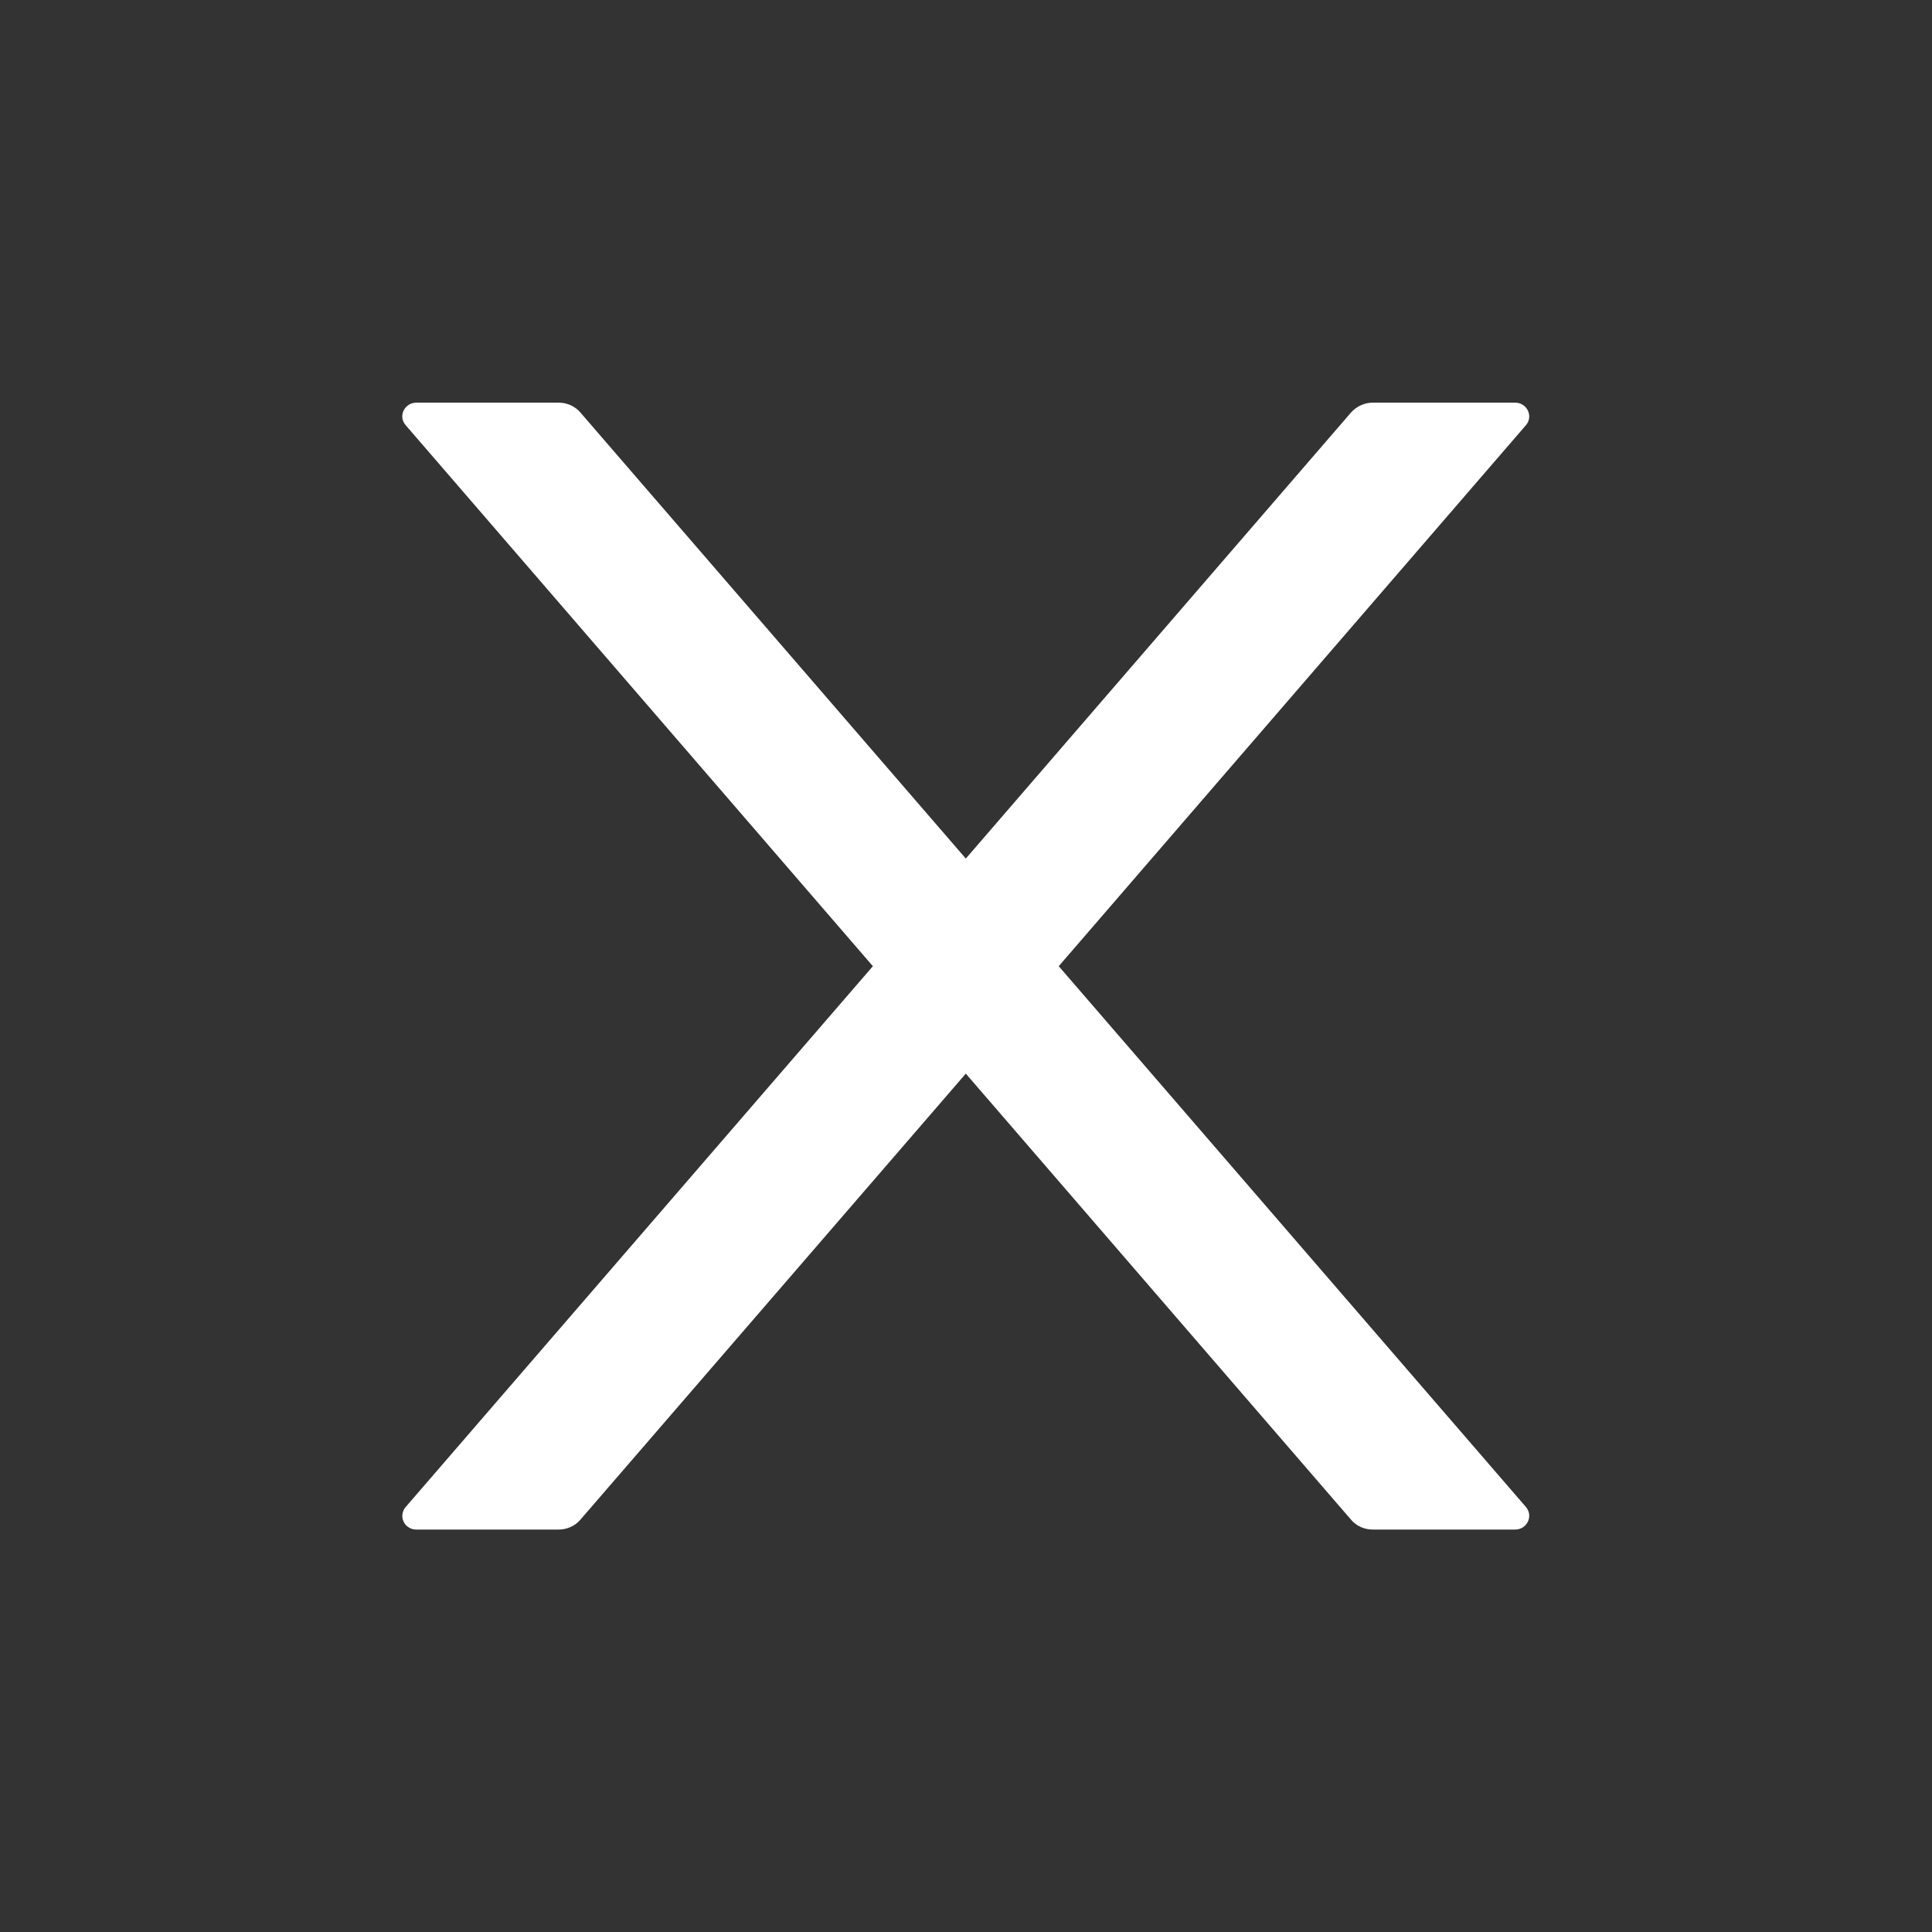 <svg width="10" height="10" viewBox="0 0 10 10" fill="none" xmlns="http://www.w3.org/2000/svg">
<rect x="0" y="0" width="10" height="10" fill="#333333" stroke="none"/>
<path d="M5.48 5.001L7.898 2.201C7.938 2.155 7.904 2.084 7.842 2.084H7.106C7.063 2.084 7.022 2.103 6.993 2.135L4.999 4.444L3.004 2.135C2.977 2.103 2.935 2.084 2.891 2.084H2.156C2.093 2.084 2.059 2.155 2.1 2.201L4.518 5.001L2.1 7.8C2.091 7.81 2.085 7.823 2.083 7.837C2.081 7.85 2.083 7.864 2.089 7.876C2.095 7.889 2.104 7.899 2.116 7.906C2.128 7.914 2.142 7.917 2.156 7.917H2.891C2.934 7.917 2.976 7.899 3.004 7.866L4.999 5.557L6.993 7.866C7.021 7.899 7.062 7.917 7.106 7.917H7.842C7.904 7.917 7.938 7.847 7.898 7.8L5.48 5.001Z" fill="white"/>
</svg>
